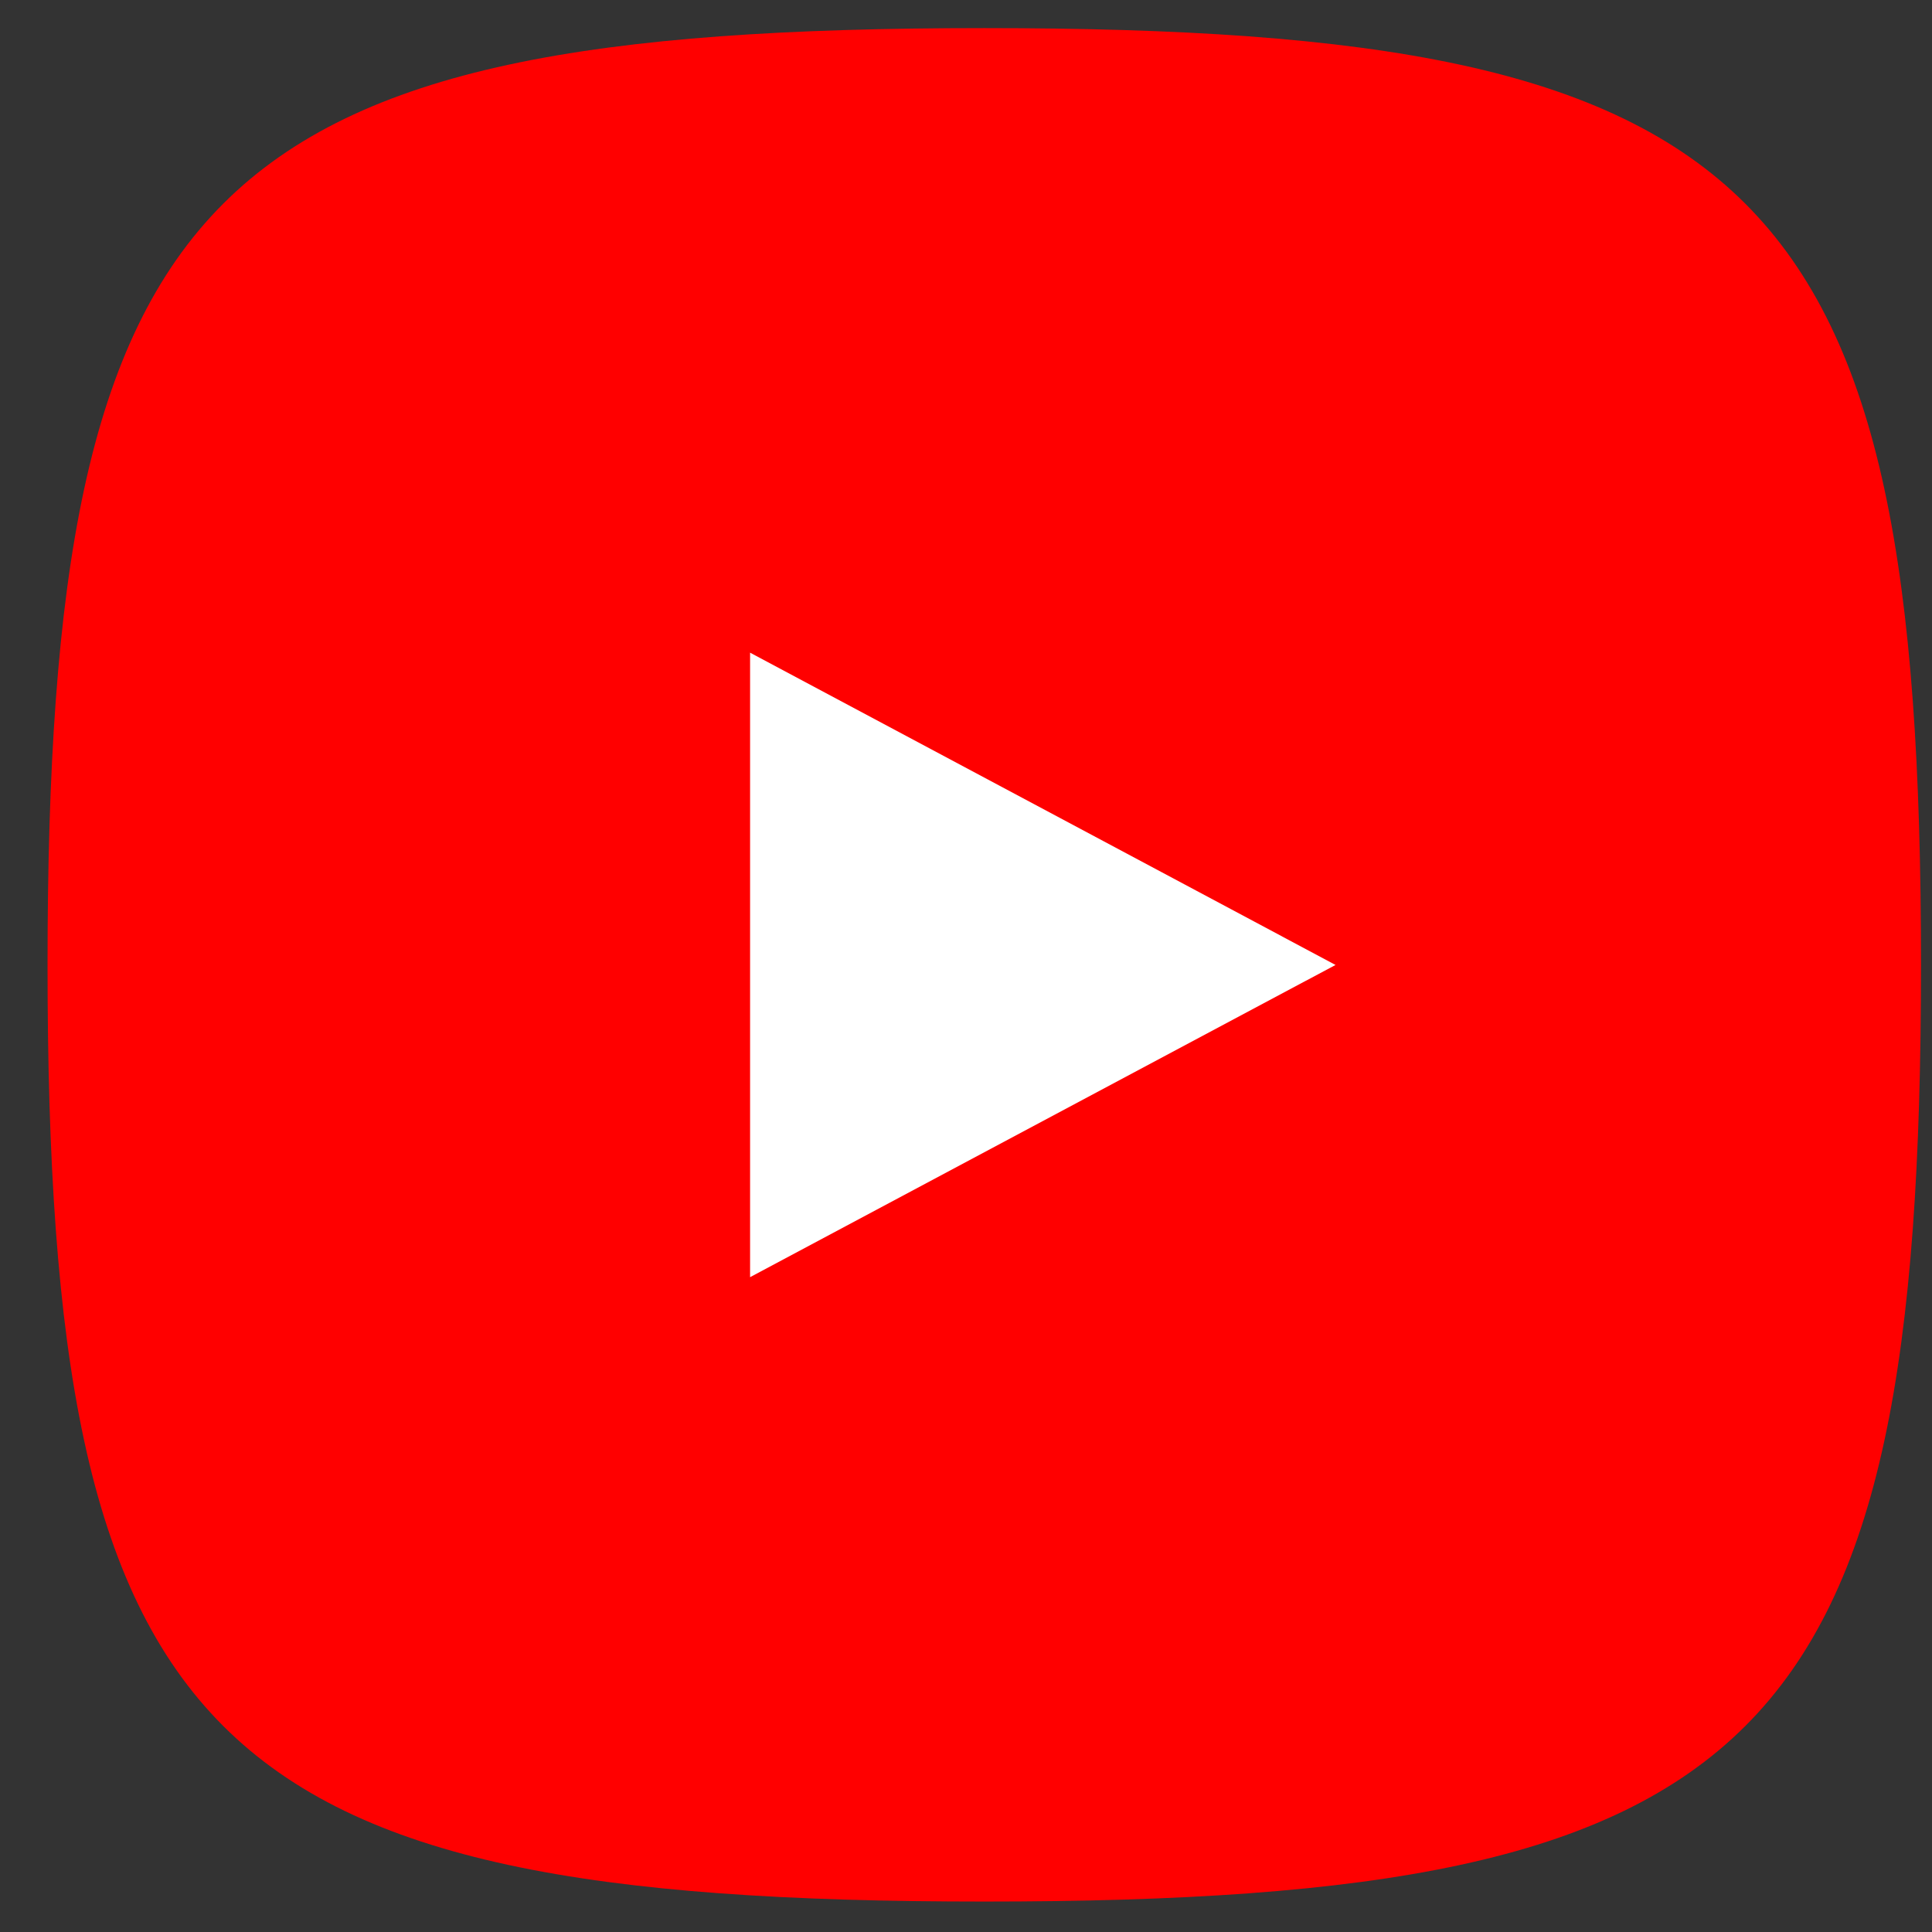 <svg width="33" height="33" viewBox="0 0 33 33" fill="none" xmlns="http://www.w3.org/2000/svg">
<rect x="0" y="0" width="33" height="33" fill="#333333" stroke="none"/>
<g clip-path="url(#clip0_521_5083)">
<path d="M16.812 0.48C30.146 0.48 32.812 3.147 32.812 16.48C32.812 29.814 30.146 32.48 16.812 32.48C3.479 32.48 0.812 29.814 0.812 16.48C0.812 3.147 3.479 0.48 16.812 0.48Z" fill="#FF0000"/>
<path d="M12.812 21.815L22.812 16.482L12.812 11.148V21.815Z" fill="white"/>
</g>
<defs>
<clipPath id="clip0_521_5083">
<rect width="32" height="32" fill="white" transform="translate(0.812 0.48)"/>
</clipPath>
</defs>
</svg>
